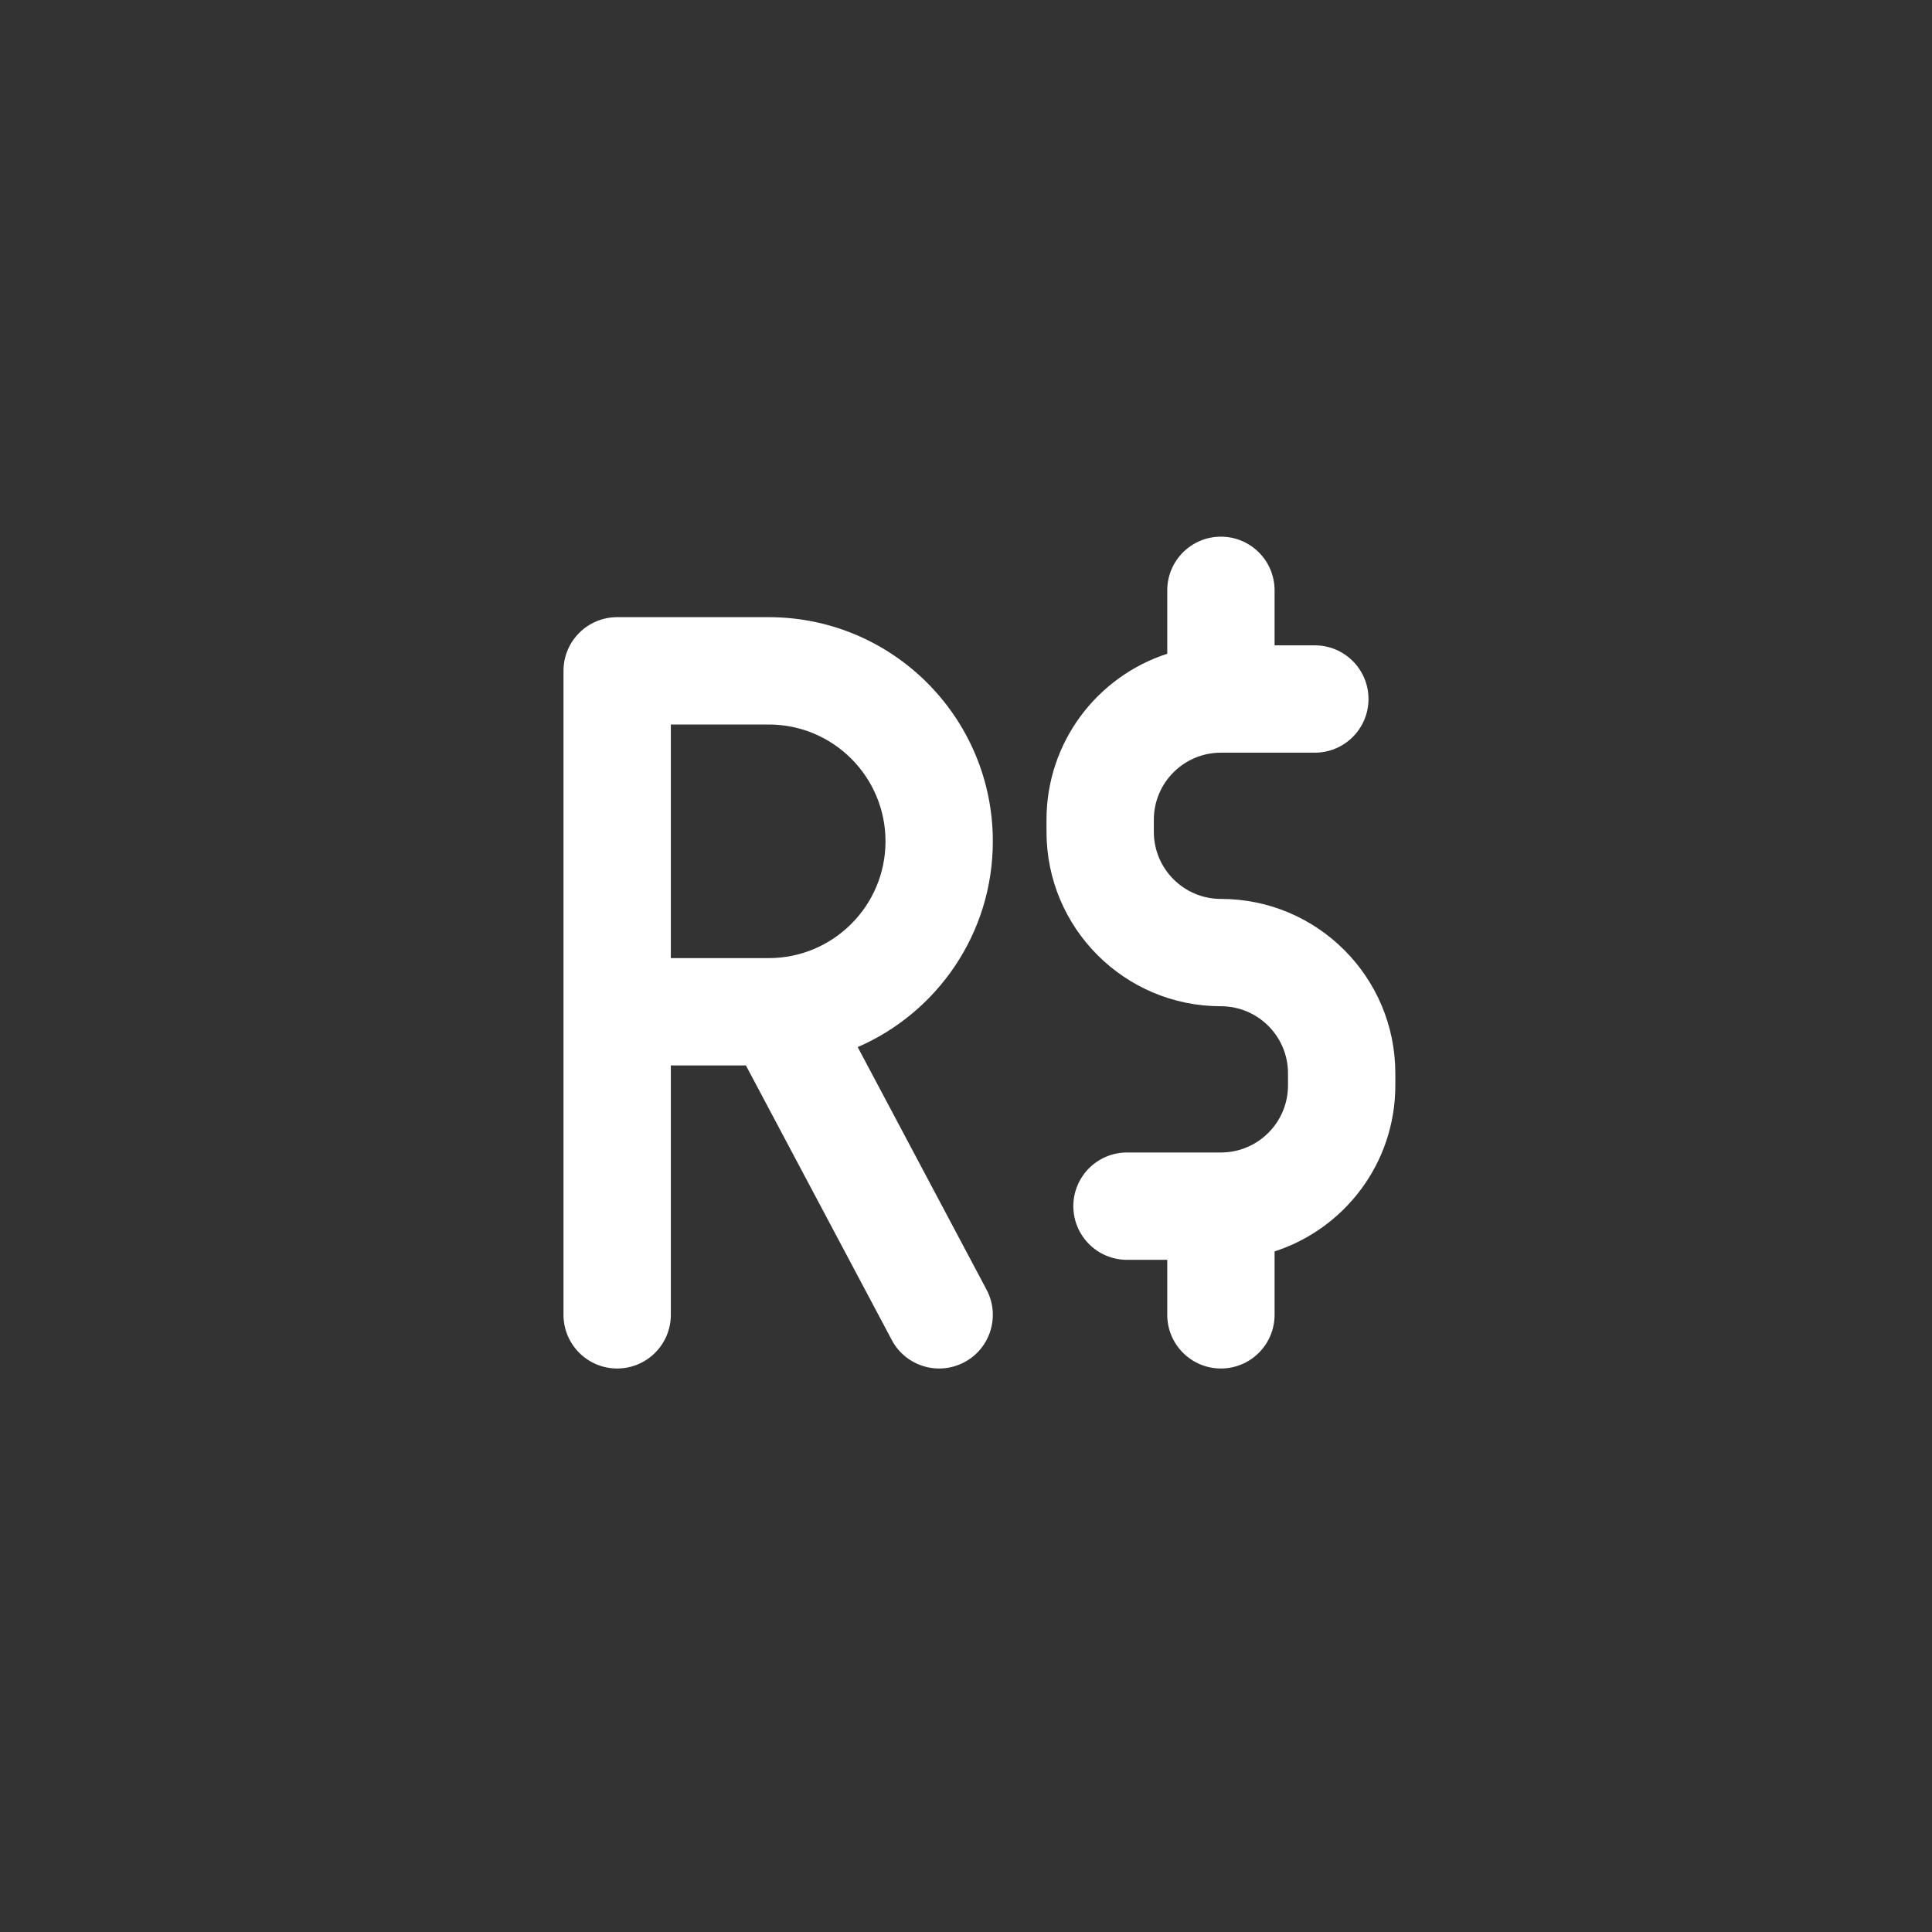 <svg width="36" height="36" viewBox="0 0 36 36" fill="none" xmlns="http://www.w3.org/2000/svg">
<rect x="0" y="0" width="36" height="36" fill="#333333" stroke="none"/>
<path d="M23.75 11C23.75 10.448 23.302 10 22.75 10C22.198 10 21.75 10.448 21.75 11V12.182C20.444 12.604 19.5 13.829 19.5 15.275V15.5C19.5 17.295 20.955 18.75 22.75 18.75C23.44 18.75 24 19.31 24 20V20.225C24 20.915 23.44 21.475 22.75 21.475H21C20.448 21.475 20 21.923 20 22.475C20 23.027 20.448 23.475 21 23.475H21.75V24.5C21.75 25.052 22.198 25.5 22.75 25.5C23.302 25.5 23.75 25.052 23.75 24.5V23.318C25.056 22.896 26 21.671 26 20.225V20C26 18.205 24.545 16.75 22.75 16.75C22.06 16.75 21.5 16.19 21.5 15.5V15.275C21.5 14.585 22.06 14.025 22.75 14.025H24.5C25.052 14.025 25.5 13.577 25.5 13.025C25.5 12.473 25.052 12.025 24.5 12.025H23.75V11Z" fill="white"/>
<path fill-rule="evenodd" clip-rule="evenodd" d="M11.5 11.5C10.948 11.5 10.5 11.948 10.5 12.5V24.5C10.5 25.052 10.948 25.5 11.5 25.5C12.052 25.5 12.5 25.052 12.5 24.5V19.853H13.899L16.617 24.969C16.876 25.457 17.481 25.642 17.969 25.383C18.457 25.124 18.642 24.519 18.383 24.031L15.982 19.511C17.463 18.869 18.5 17.394 18.5 15.677C18.5 13.37 16.63 11.5 14.323 11.5H11.5ZM14.323 17.853H12.5V13.5H14.323C15.526 13.5 16.5 14.474 16.5 15.677C16.5 16.878 15.526 17.853 14.323 17.853Z" fill="white"/>
</svg>
